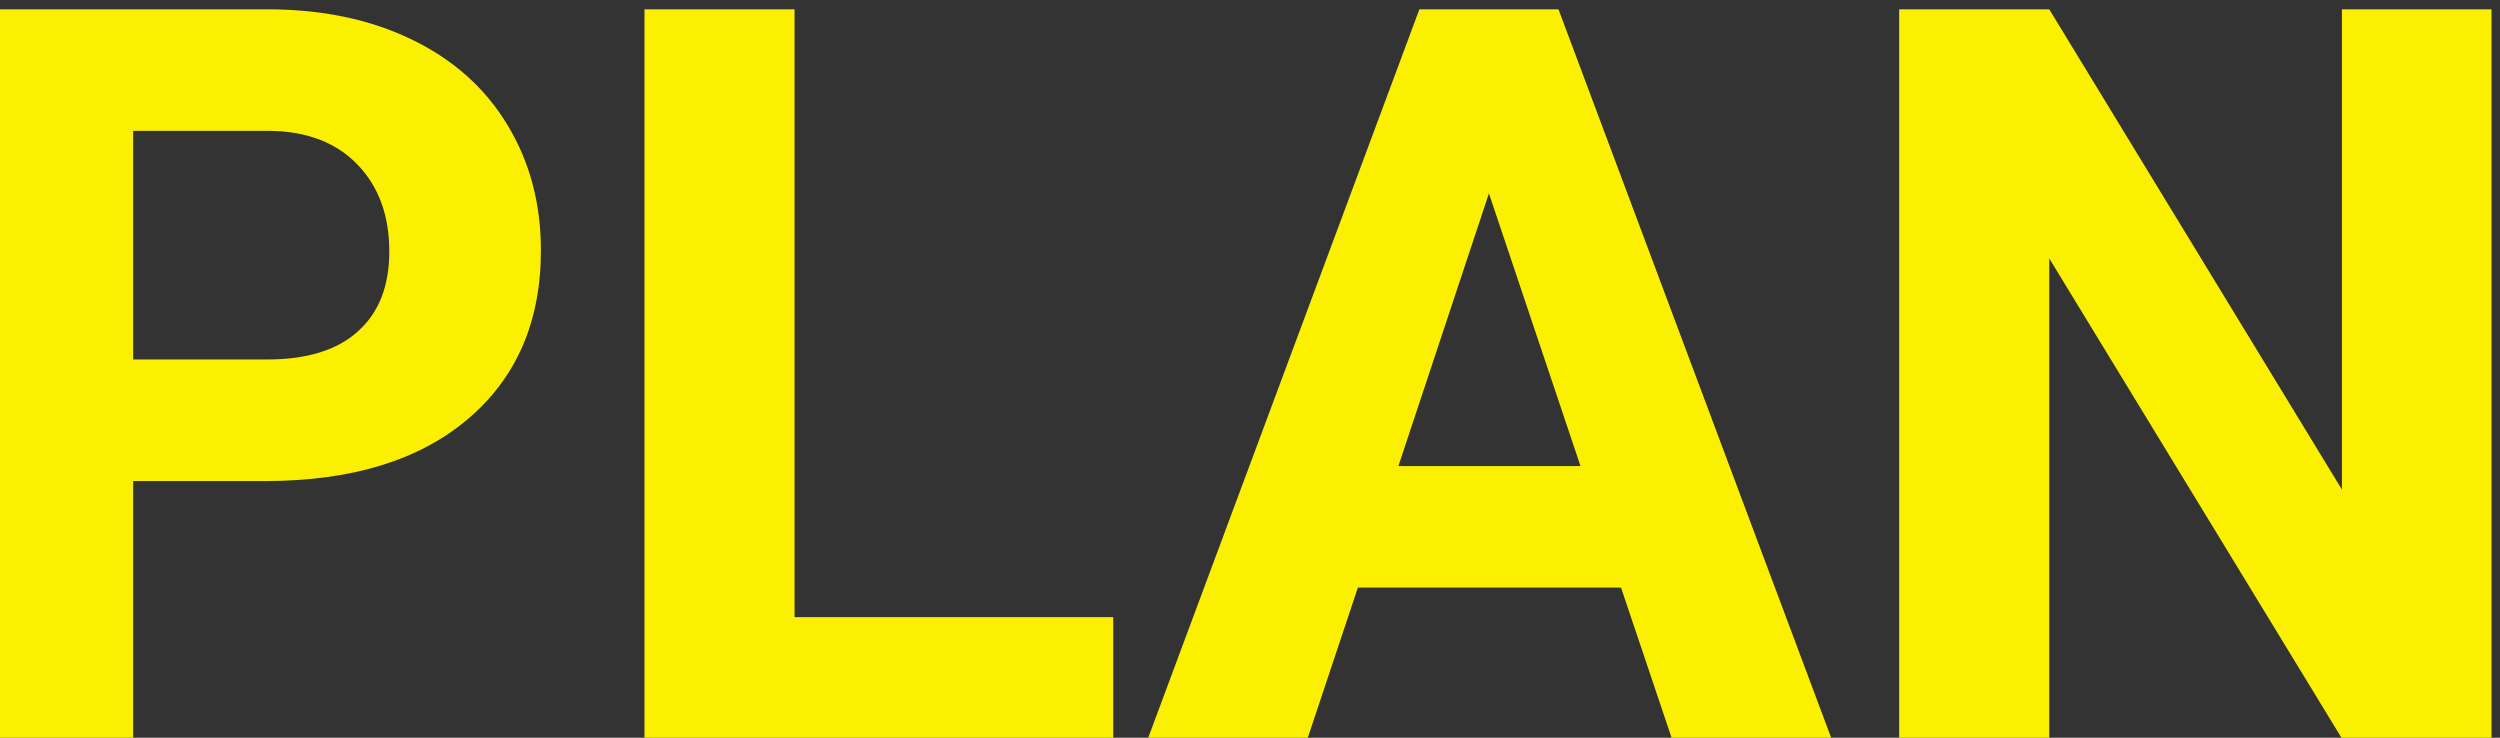 <svg width="61" height="18" viewBox="0 0 61 18" fill="none" xmlns="http://www.w3.org/2000/svg">
<rect x="0" y="0" width="61" height="18" fill="#333333" stroke="none"/>
<g clip-path="url(#clip0_140_133)">
<path d="M3.249 11.738V18H-0.413V0.227H6.521C7.855 0.227 9.027 0.471 10.036 0.959C11.053 1.447 11.835 2.143 12.38 3.046C12.925 3.942 13.198 4.963 13.198 6.11C13.198 7.852 12.6 9.227 11.403 10.236C10.215 11.237 8.567 11.738 6.459 11.738H3.249ZM3.249 8.771H6.521C7.489 8.771 8.225 8.544 8.73 8.088C9.243 7.632 9.499 6.981 9.499 6.135C9.499 5.264 9.243 4.56 8.73 4.023C8.217 3.486 7.509 3.209 6.606 3.193H3.249V8.771ZM19.387 15.058H27.163V18H15.725V0.227H19.387V15.058ZM39.553 14.338H33.132L31.911 18H28.017L34.633 0.227H38.027L44.68 18H40.786L39.553 14.338ZM34.121 11.372H38.564L36.33 4.719L34.121 11.372ZM60.793 18H57.131L50.002 6.306V18H46.34V0.227H50.002L57.143 11.945V0.227H60.793V18Z" fill="#FAF000"/>
</g>
<defs>
<clipPath id="clip0_140_133">
<rect width="61" height="18" fill="white"/>
</clipPath>
</defs>
</svg>
